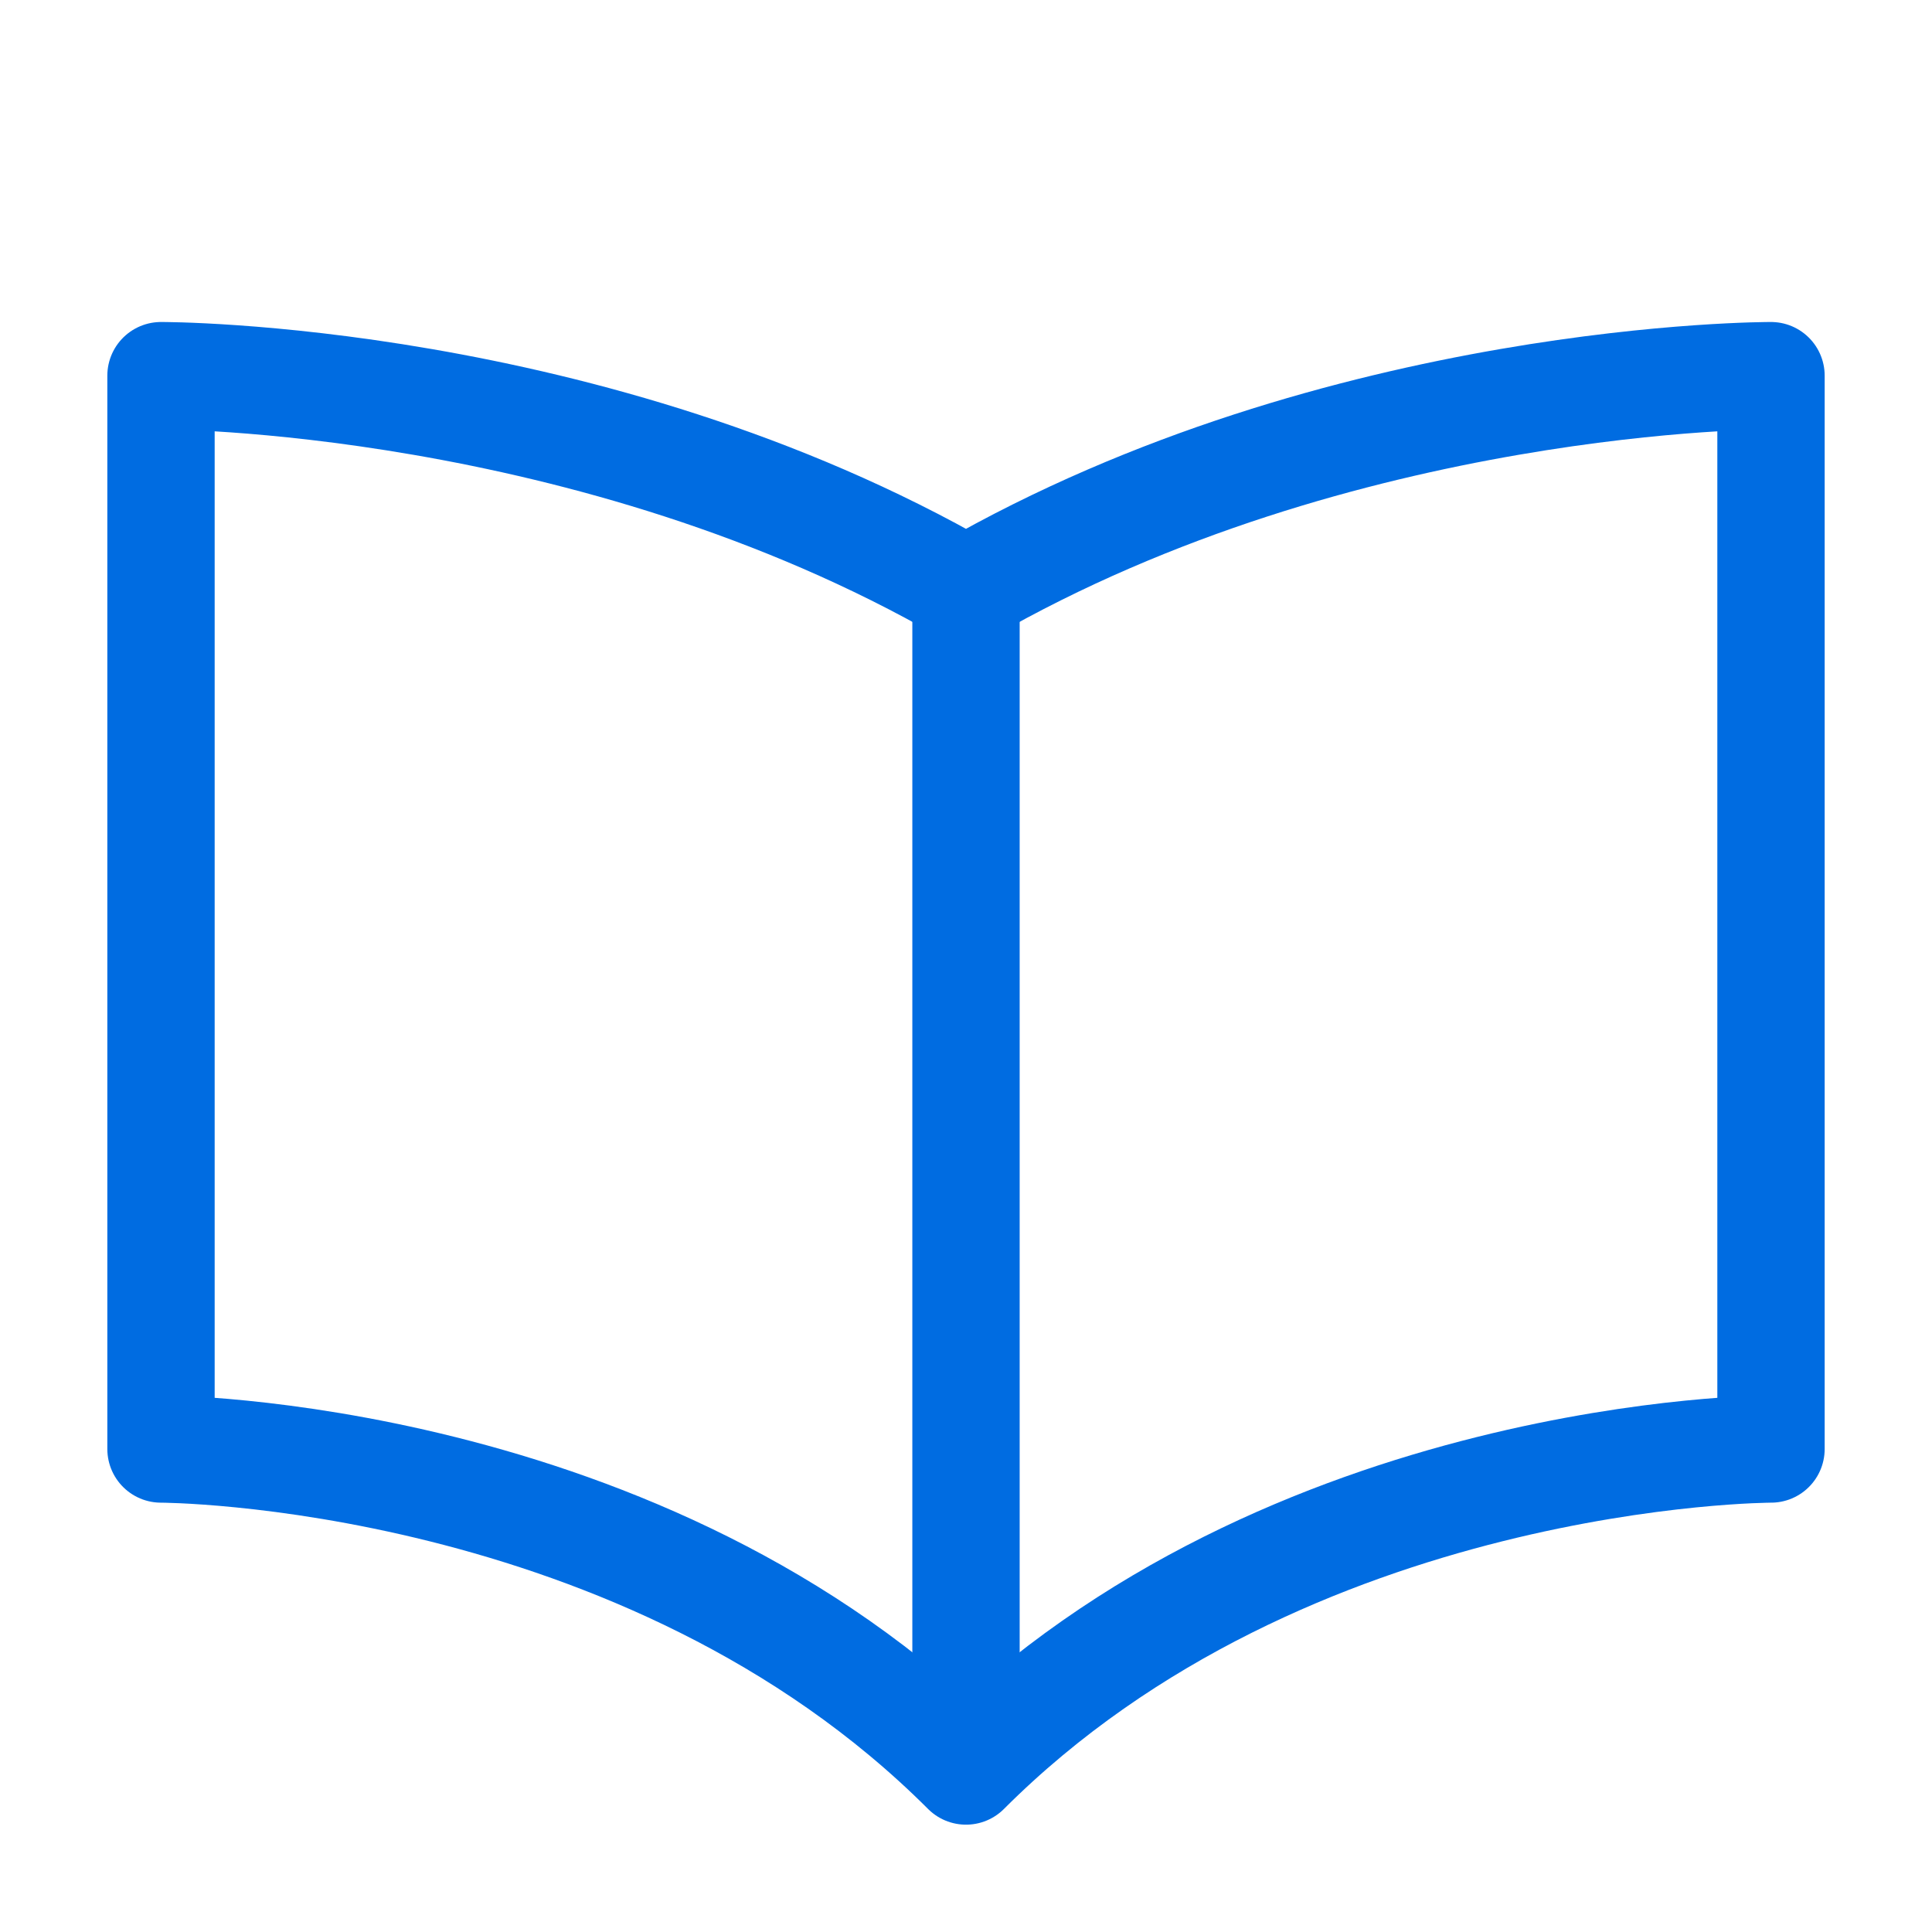 <svg width="18" height="18" viewBox="0 0 18 18" fill="none" xmlns="http://www.w3.org/2000/svg">
<path d="M1.5 3.5L1.5 13.5C1.5 13.5 6 13.5 9 16.5C12 13.5 16.5 13.5 16.5 13.5V3.5C16.5 3.5 12.5 3.486 9 5.5C5.5 3.486 1.5 3.5 1.5 3.5Z" stroke="#006CE1" stroke-miterlimit="10" stroke-linejoin="round"/>
<path d="M9 5.5V16.5" stroke="#006CE1" stroke-miterlimit="10"/>
</svg>
